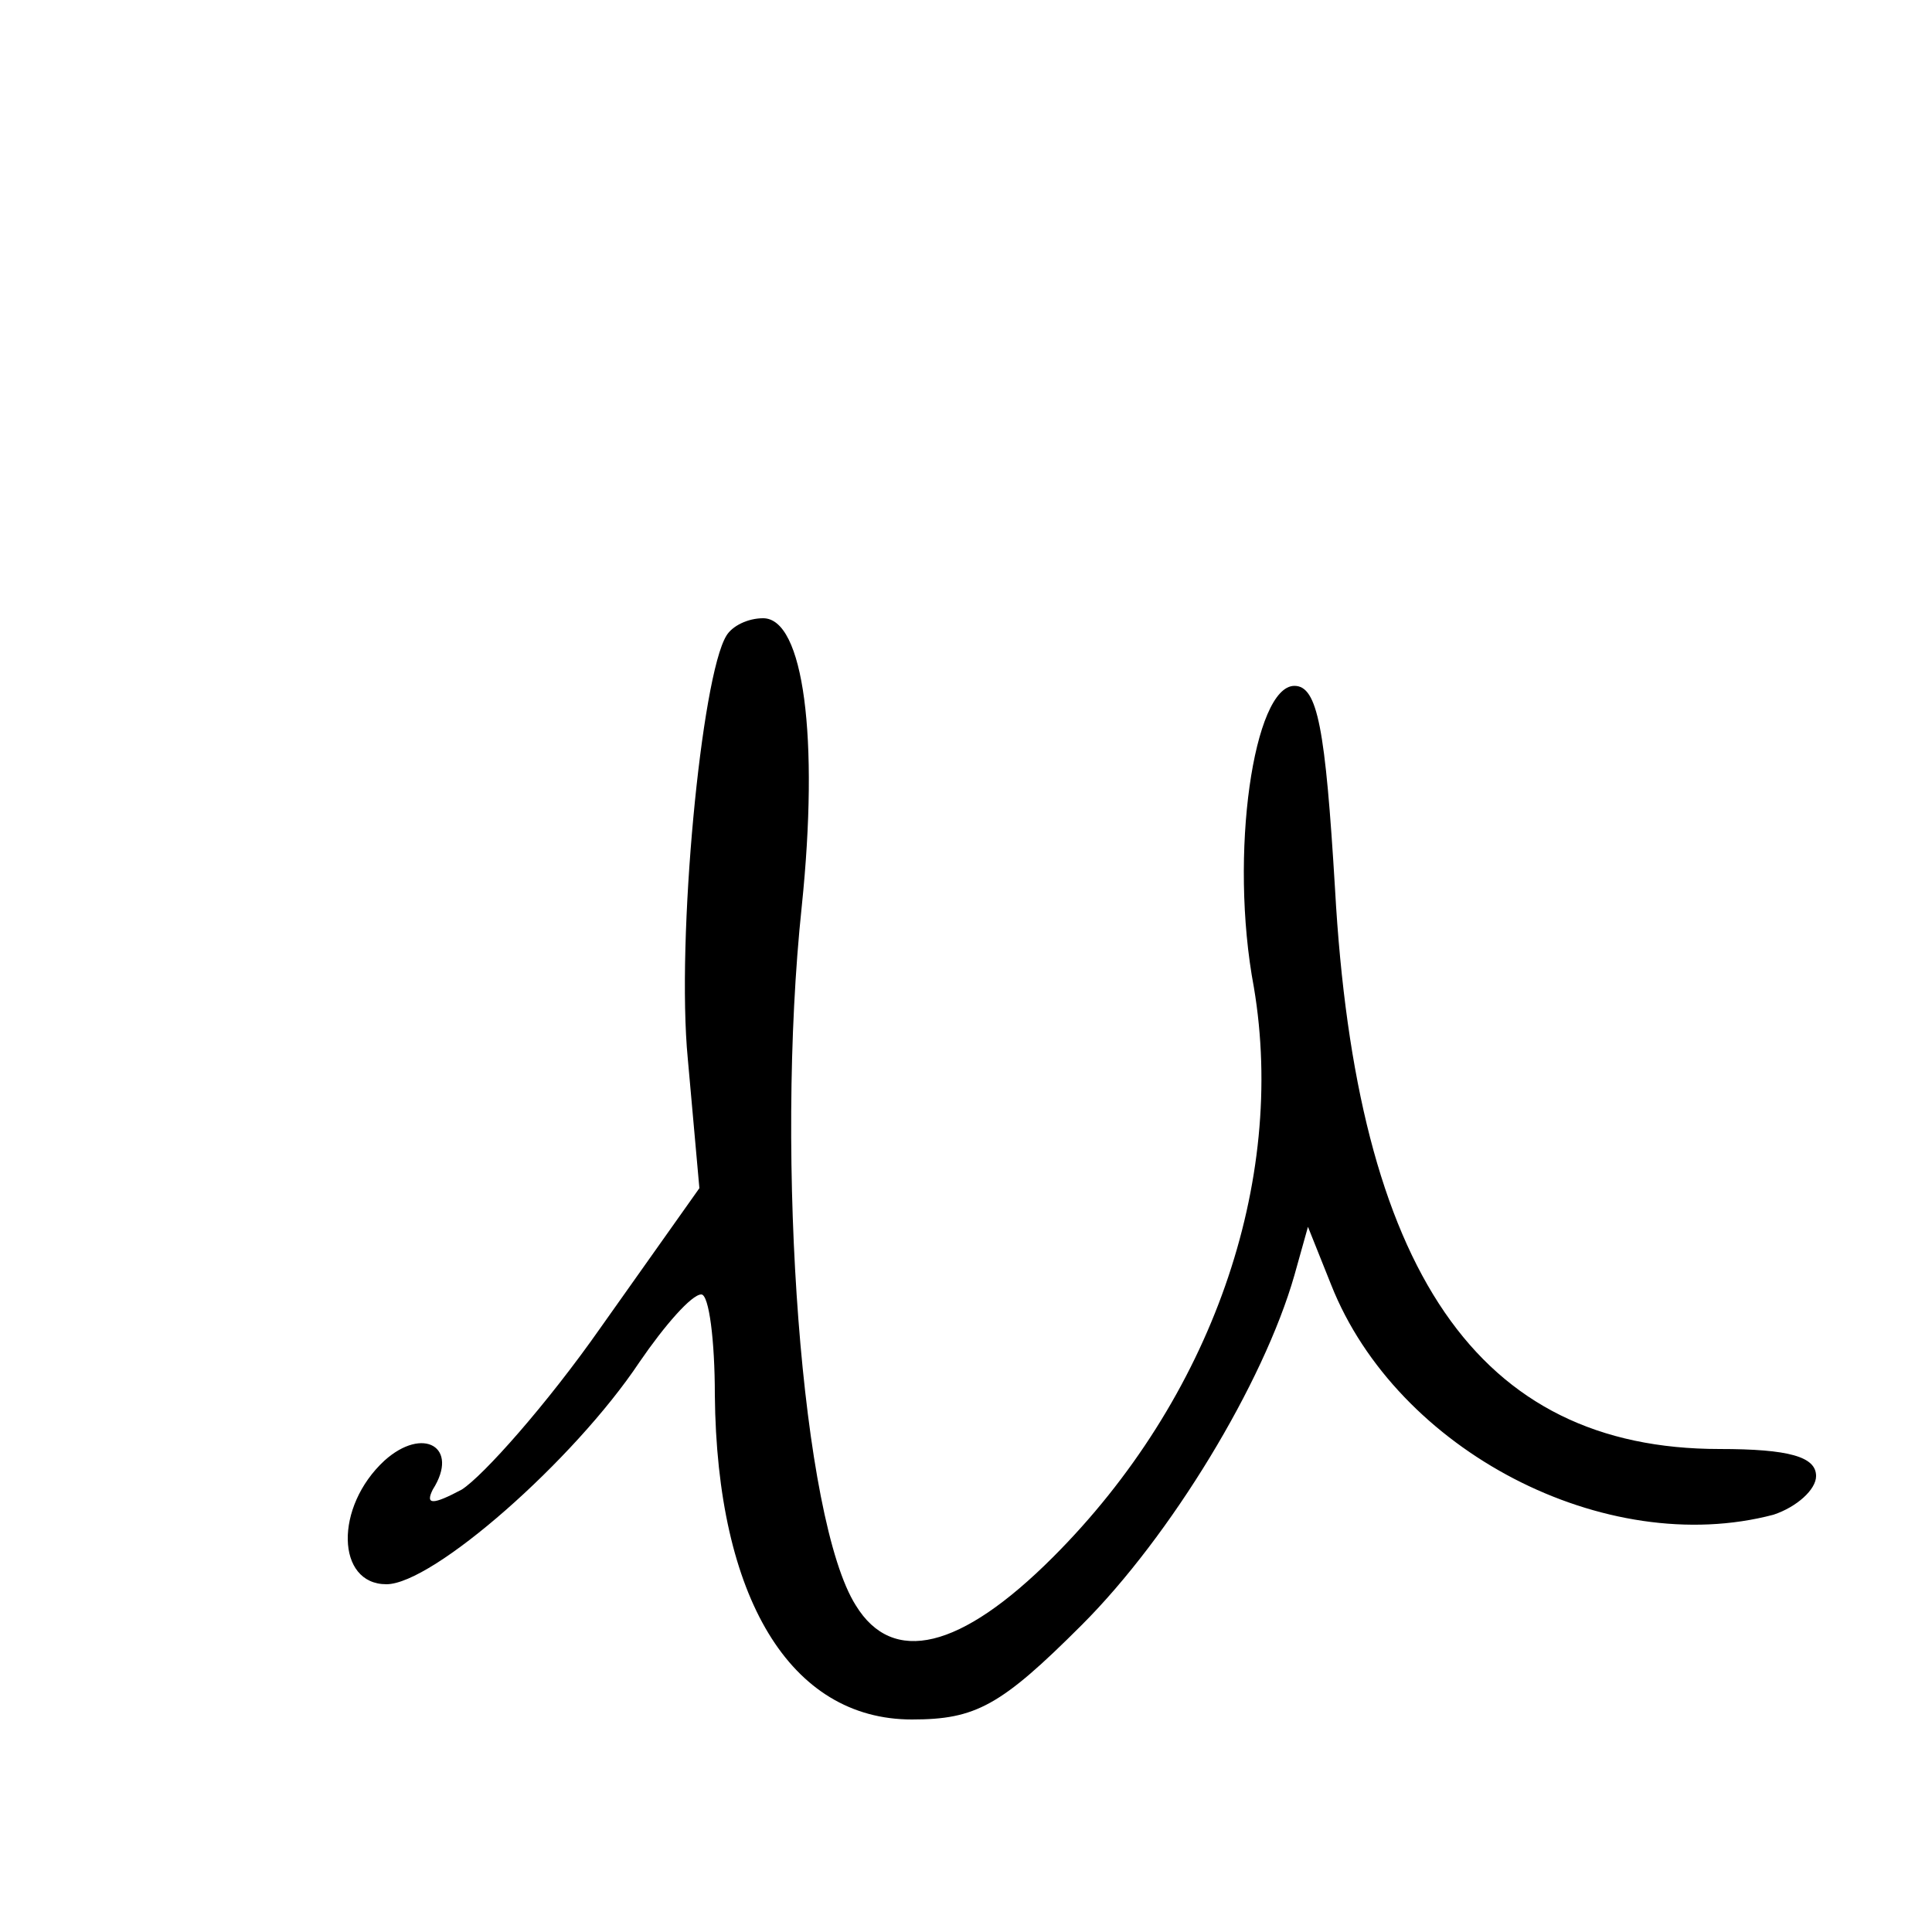 <?xml version="1.0" standalone="no"?>
<!DOCTYPE svg PUBLIC "-//W3C//DTD SVG 20010904//EN"
 "http://www.w3.org/TR/2001/REC-SVG-20010904/DTD/svg10.dtd">
<svg version="1.0" xmlns="http://www.w3.org/2000/svg"
 width="100pt" height="100pt" viewBox="0 0 100 100"
 preserveAspectRatio="xMidYMid meet">
<g transform="translate(0,100) scale(0.1,-0.1)"
fill="#000000" stroke="none">
<path d="M376 671 c-13 -21 -26 -157 -20 -219 l6 -67 -51 -72 c-28 -40 -61
-77 -72 -84 -15 -8 -19 -8 -15 0 14 22 -5 33 -25 15 -26 -24 -25 -64 1 -64 24
0 97 64 131 115 13 19 27 35 32 35 4 0 7 -24 7 -52 1 -105 39 -168 102 -168
33 0 46 7 88 49 46 46 94 125 110 181 l7 25 12 -30 c34 -86 142 -142 229 -119
12 4 22 13 22 20 0 10 -14 14 -50 14 -125 0 -188 92 -199 290 -5 83 -9 105
-21 105 -21 0 -34 -87 -21 -156 17 -101 -22 -213 -104 -295 -48 -48 -83 -56
-102 -25 -28 44 -42 230 -28 362 9 87 1 149 -20 149 -8 0 -16 -4 -19 -9z"/>
</g>
</svg>
